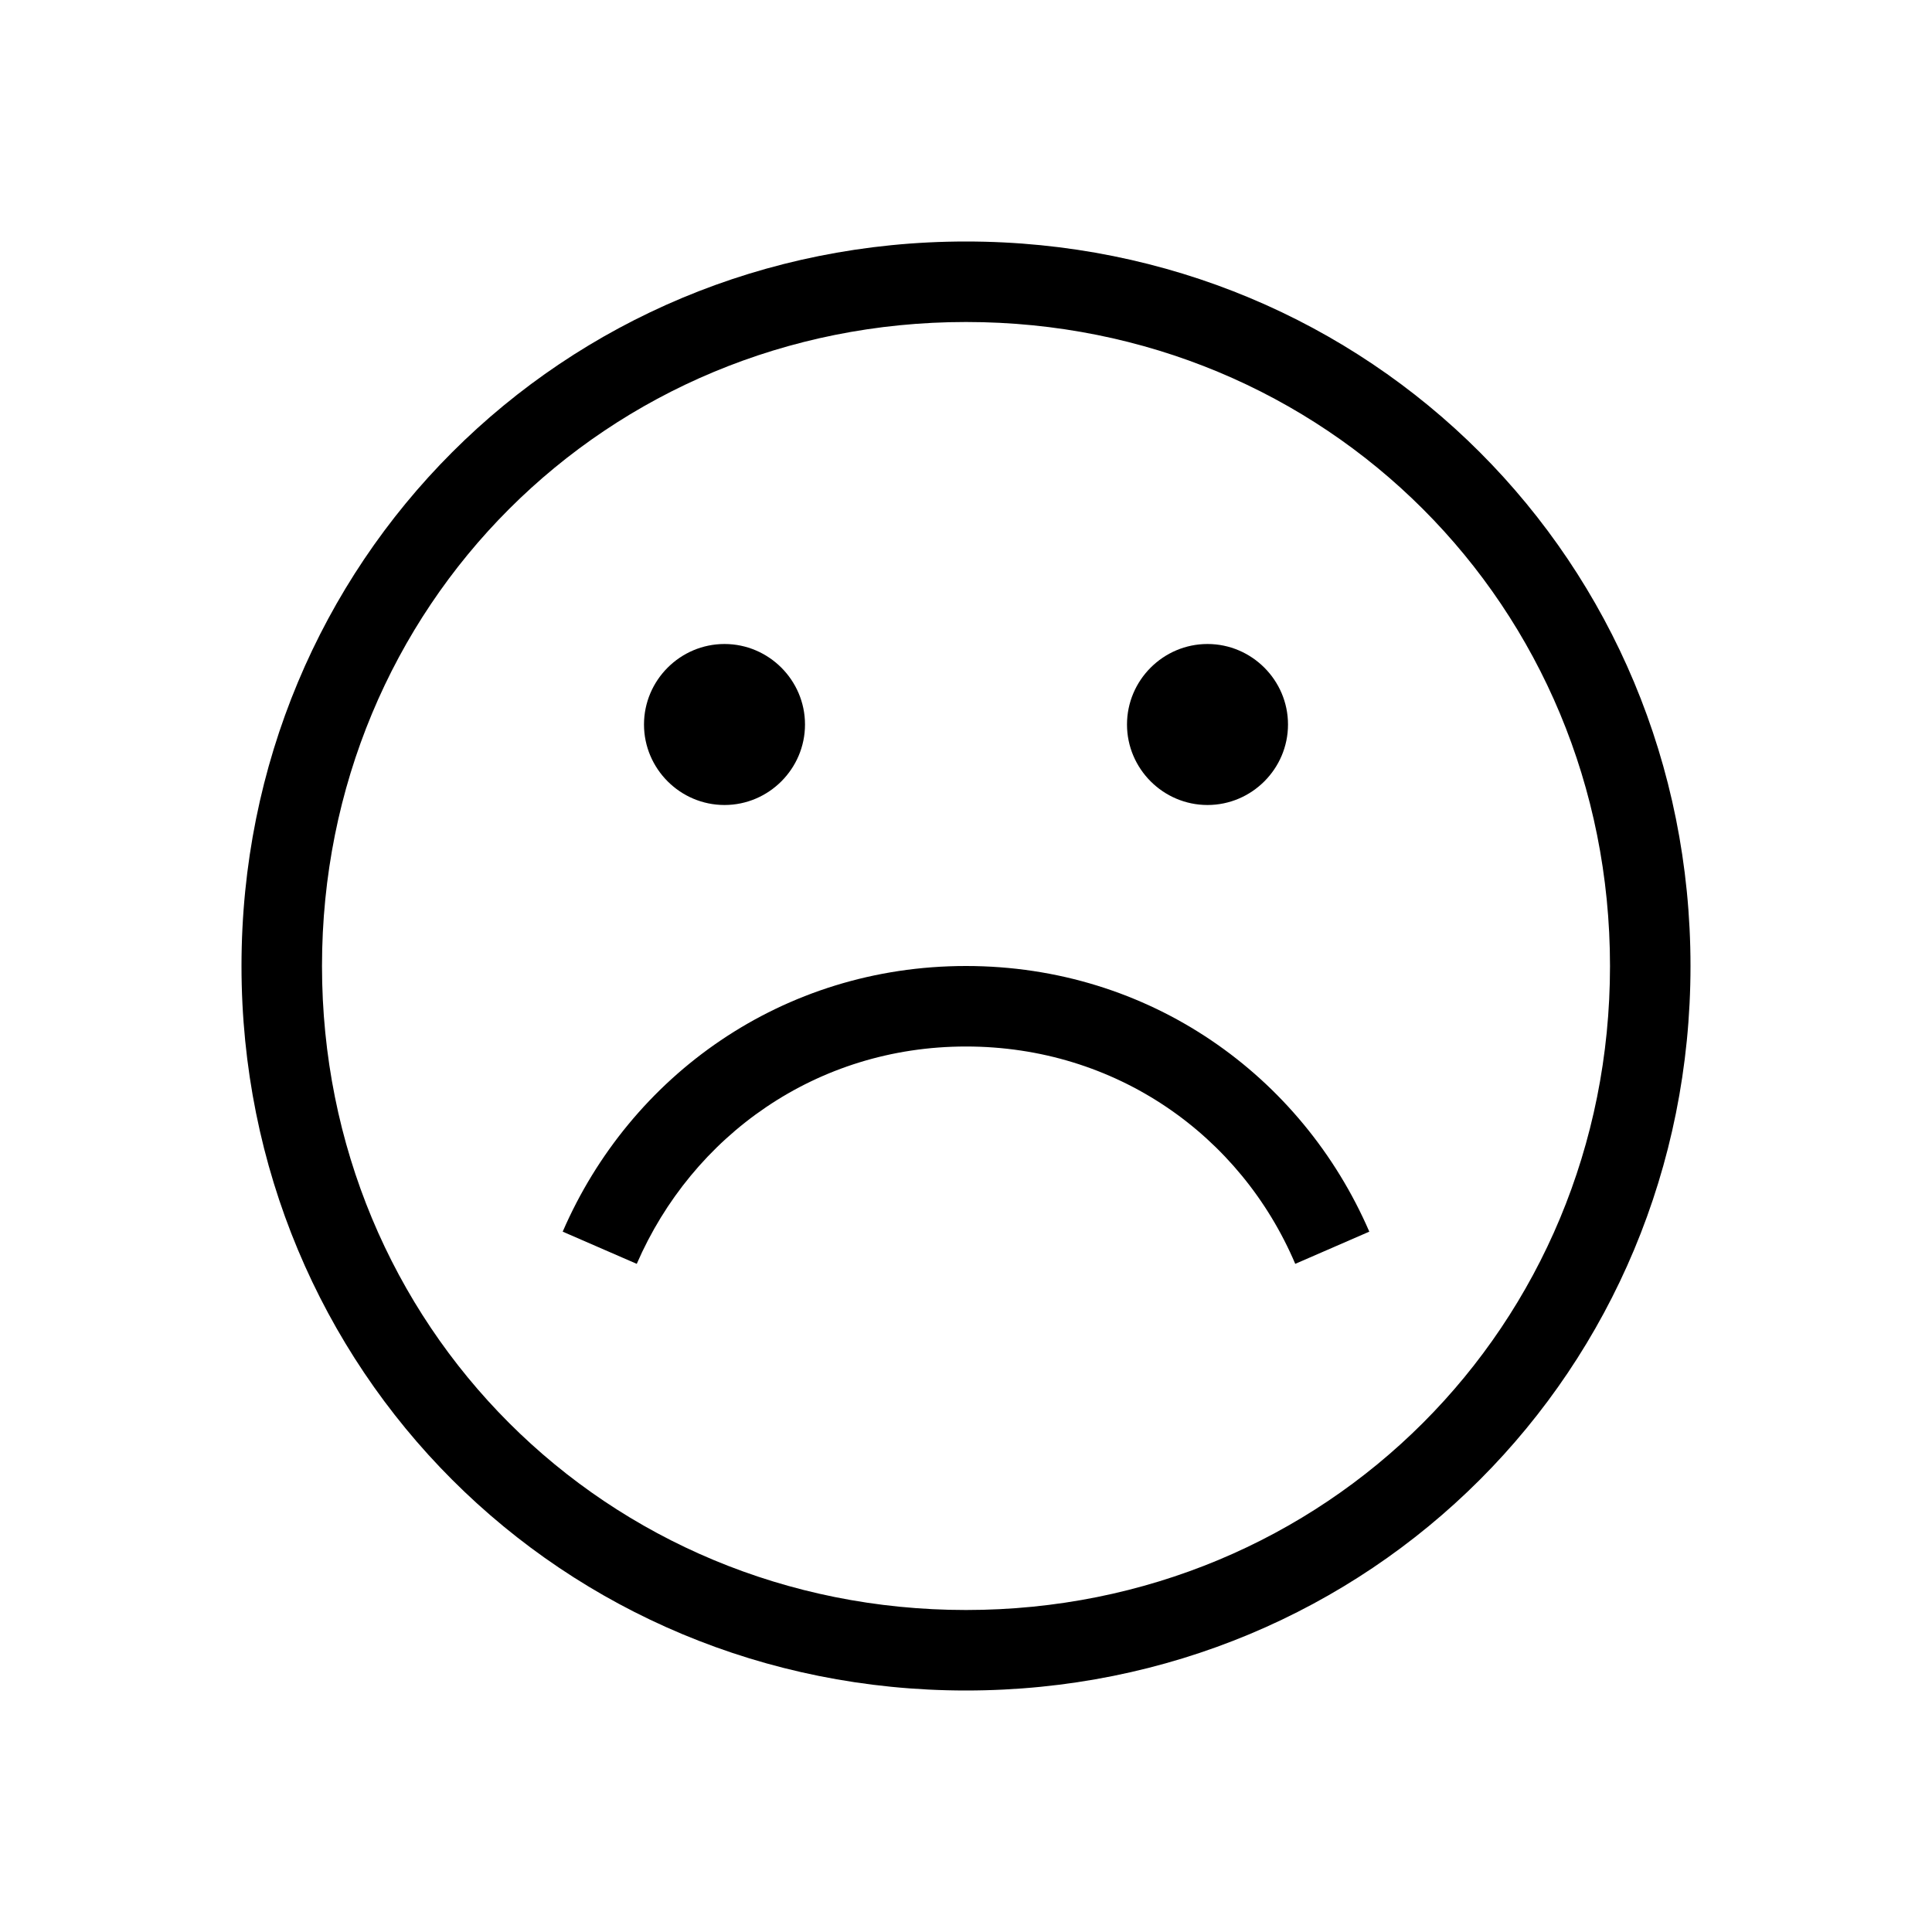 <svg width="24" height="24" xmlns="http://www.w3.org/2000/svg"><path fill-rule="evenodd" clip-rule="evenodd" d="m4,12c0-4.47,3.53-8,8-8s8,3.53,8,8c0,4.47-3.53,8-8,8-4.47,0-8-3.53-8-8zm8-9c-5.02,0-9,3.98-9,9,0,5.02,3.98,9,9,9,5.02,0,9-3.98,9-9,0-5.02-3.98-9-9-9zm0,9c-2.28,0-4.17,1.36-5.01,3.3l.92.4c.69-1.59,2.23-2.7,4.09-2.7,1.86,0,3.41,1.1,4.09,2.7l.92-.4c-.84-1.94-2.73-3.3-5.01-3.3zM8,9c0-.55.45-1,1-1s1,.45,1,1-.45,1-1,1-1-.45-1-1zm7-1c-.55,0-1,.45-1,1s.45,1,1,1,1-.45,1-1-.45-1-1-1z"/></svg>